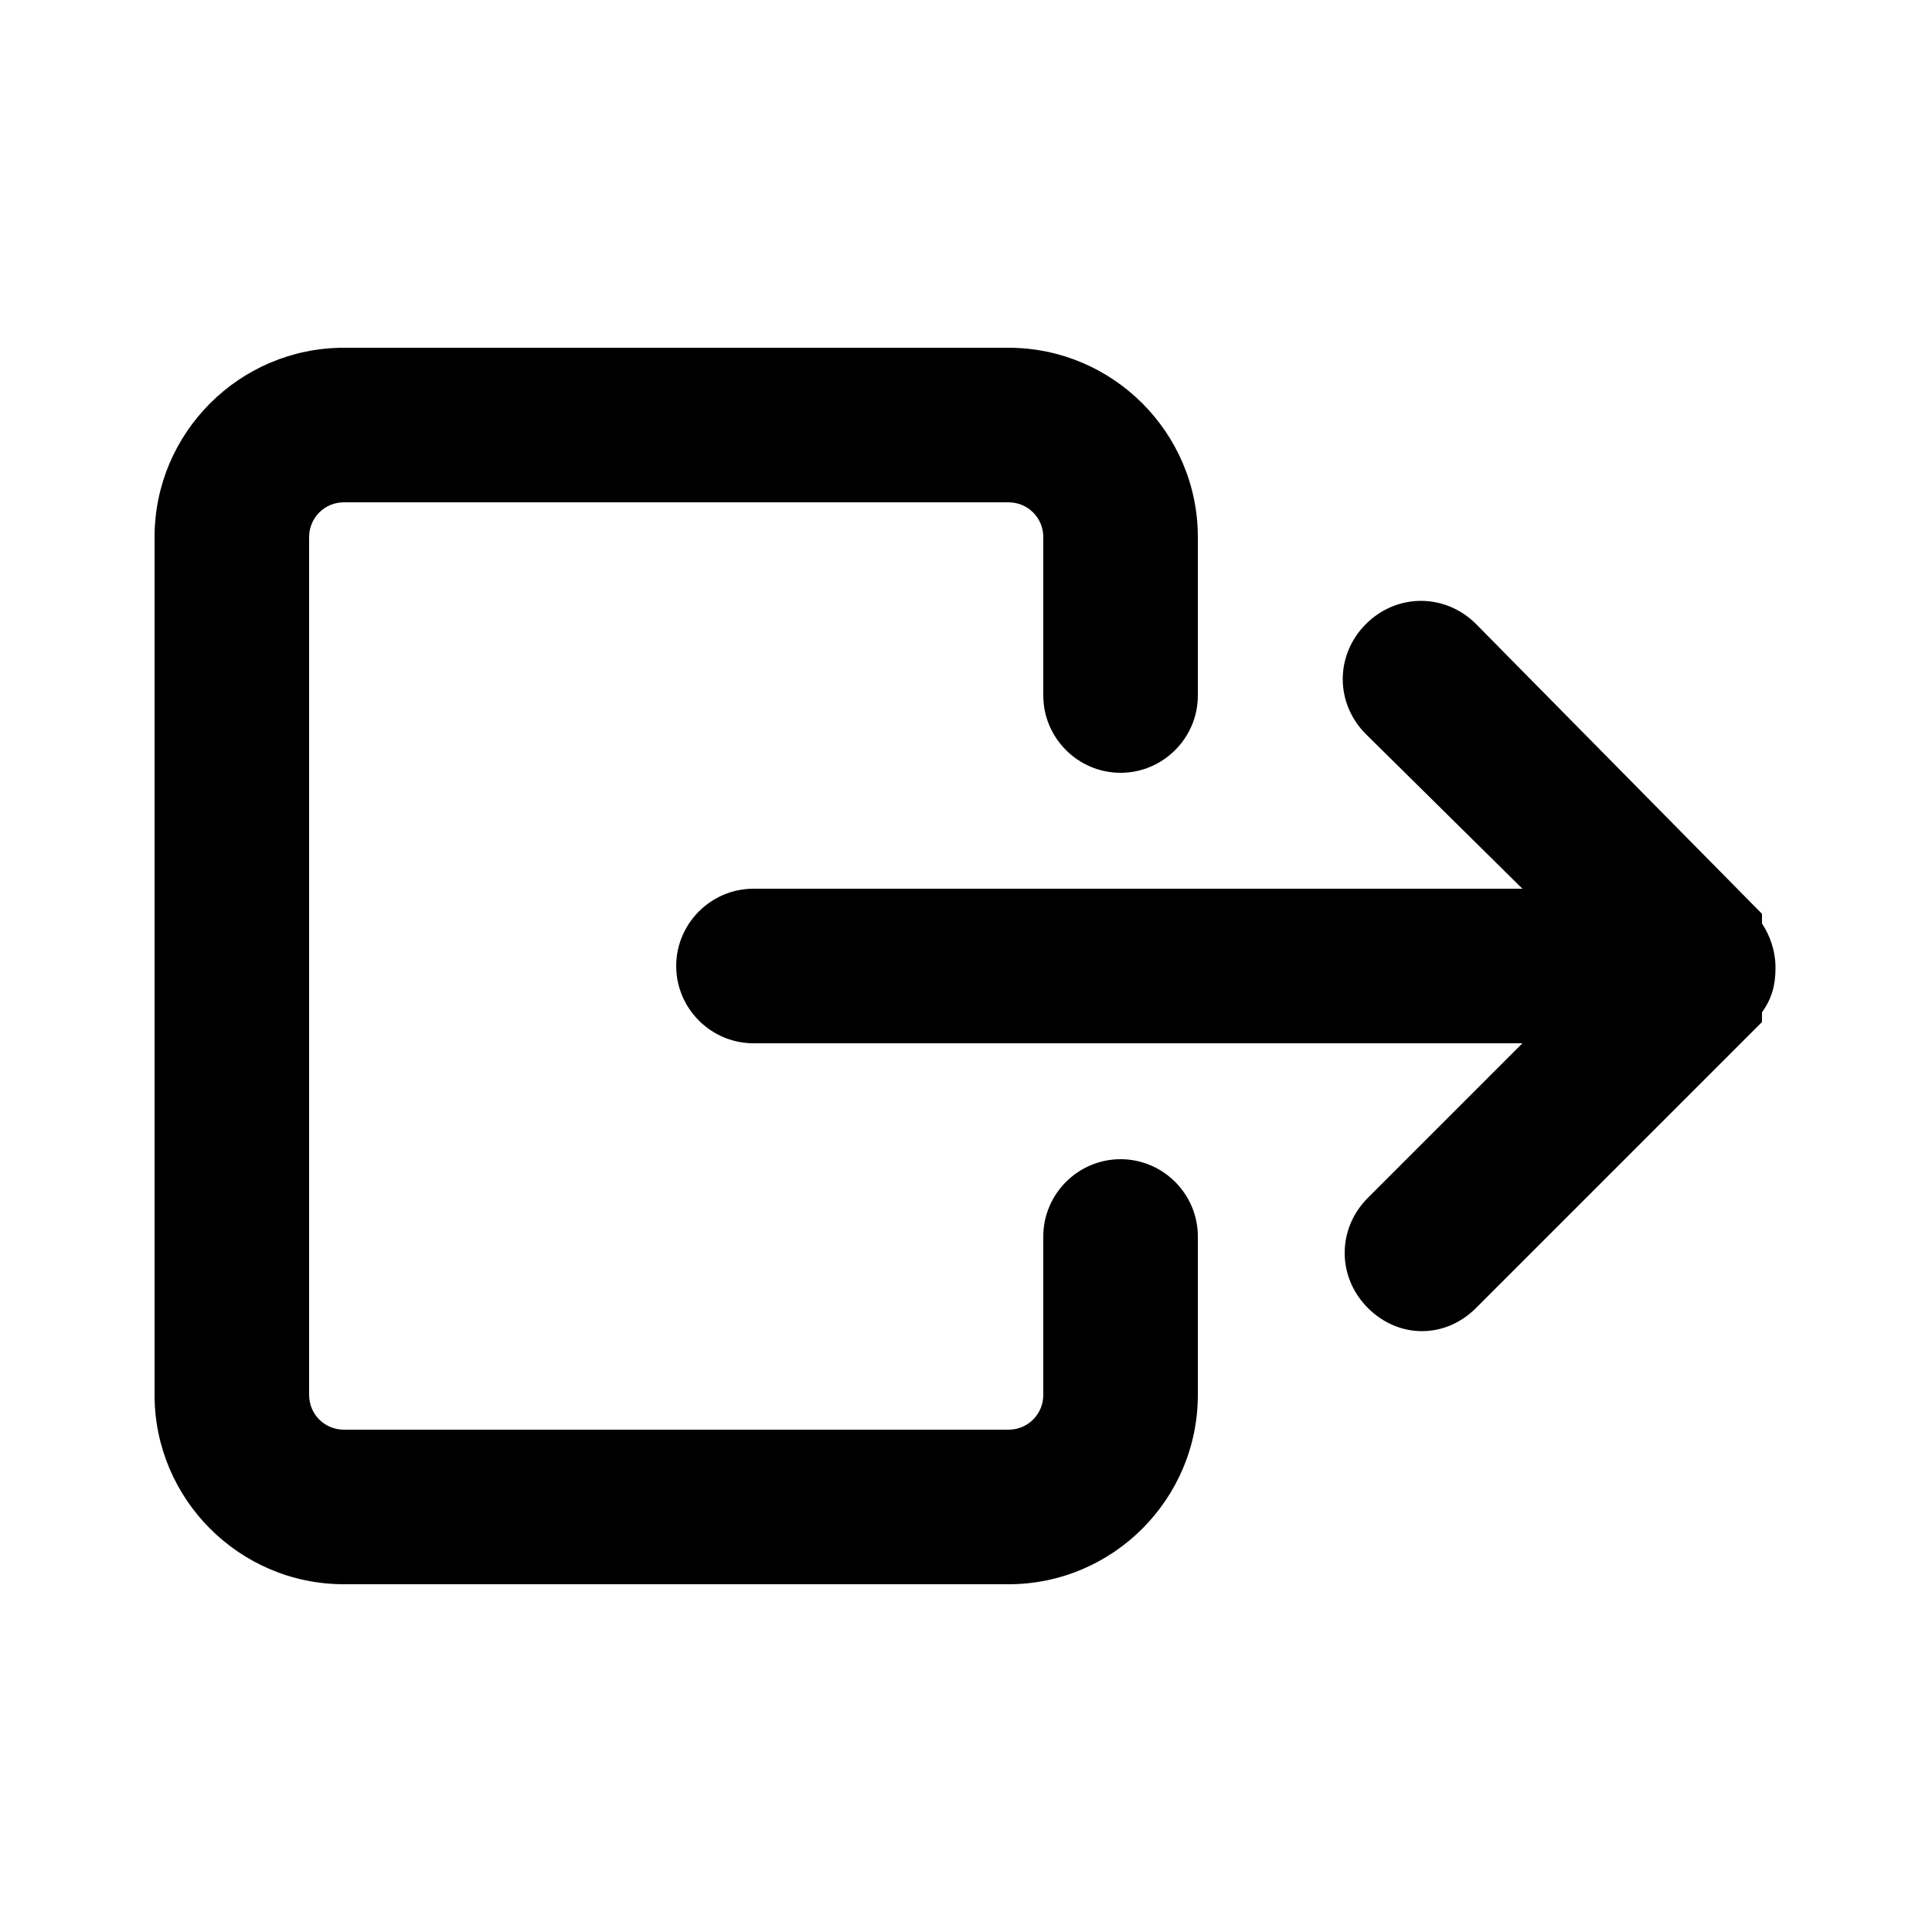  <svg xmlns="http://www.w3.org/2000/svg" version="1.1" viewBox="0 0 100 100">
    <g>
      <path
        d="M78.8,46H39c-2.2,0-4,1.8-4,4s1.8,4,4,4h39.8l-8,8c-1.6,1.6-1.6,4.1,0,5.7c0.8,0.8,1.8,1.2,2.8,1.2s2-0.4,2.8-1.2   l14.8-14.8v-0.5c0.5-0.7,0.7-1.4,0.7-2.3s-0.3-1.7-0.7-2.3v-0.5L76.4,32.3c-1.6-1.6-4.1-1.6-5.7,0c-1.6,1.6-1.6,4.1,0,5.7L78.8,46z   " />
      <path
        d="M52.2,82c5.4,0,9.8-4.4,9.8-9.8V64c0-2.2-1.8-4-4-4s-4,1.8-4,4v8.2c0,1-0.8,1.8-1.8,1.8H17.8c-1,0-1.8-0.8-1.8-1.8V27.8   c0-1,0.8-1.8,1.8-1.8h34.4c1,0,1.8,0.8,1.8,1.8V36c0,2.2,1.8,4,4,4s4-1.8,4-4v-8.2c0-5.4-4.4-9.8-9.8-9.8H17.8   C12.4,18,8,22.4,8,27.8v44.4c0,5.4,4.4,9.8,9.8,9.8H52.2z" />
    </g>
  </svg>
